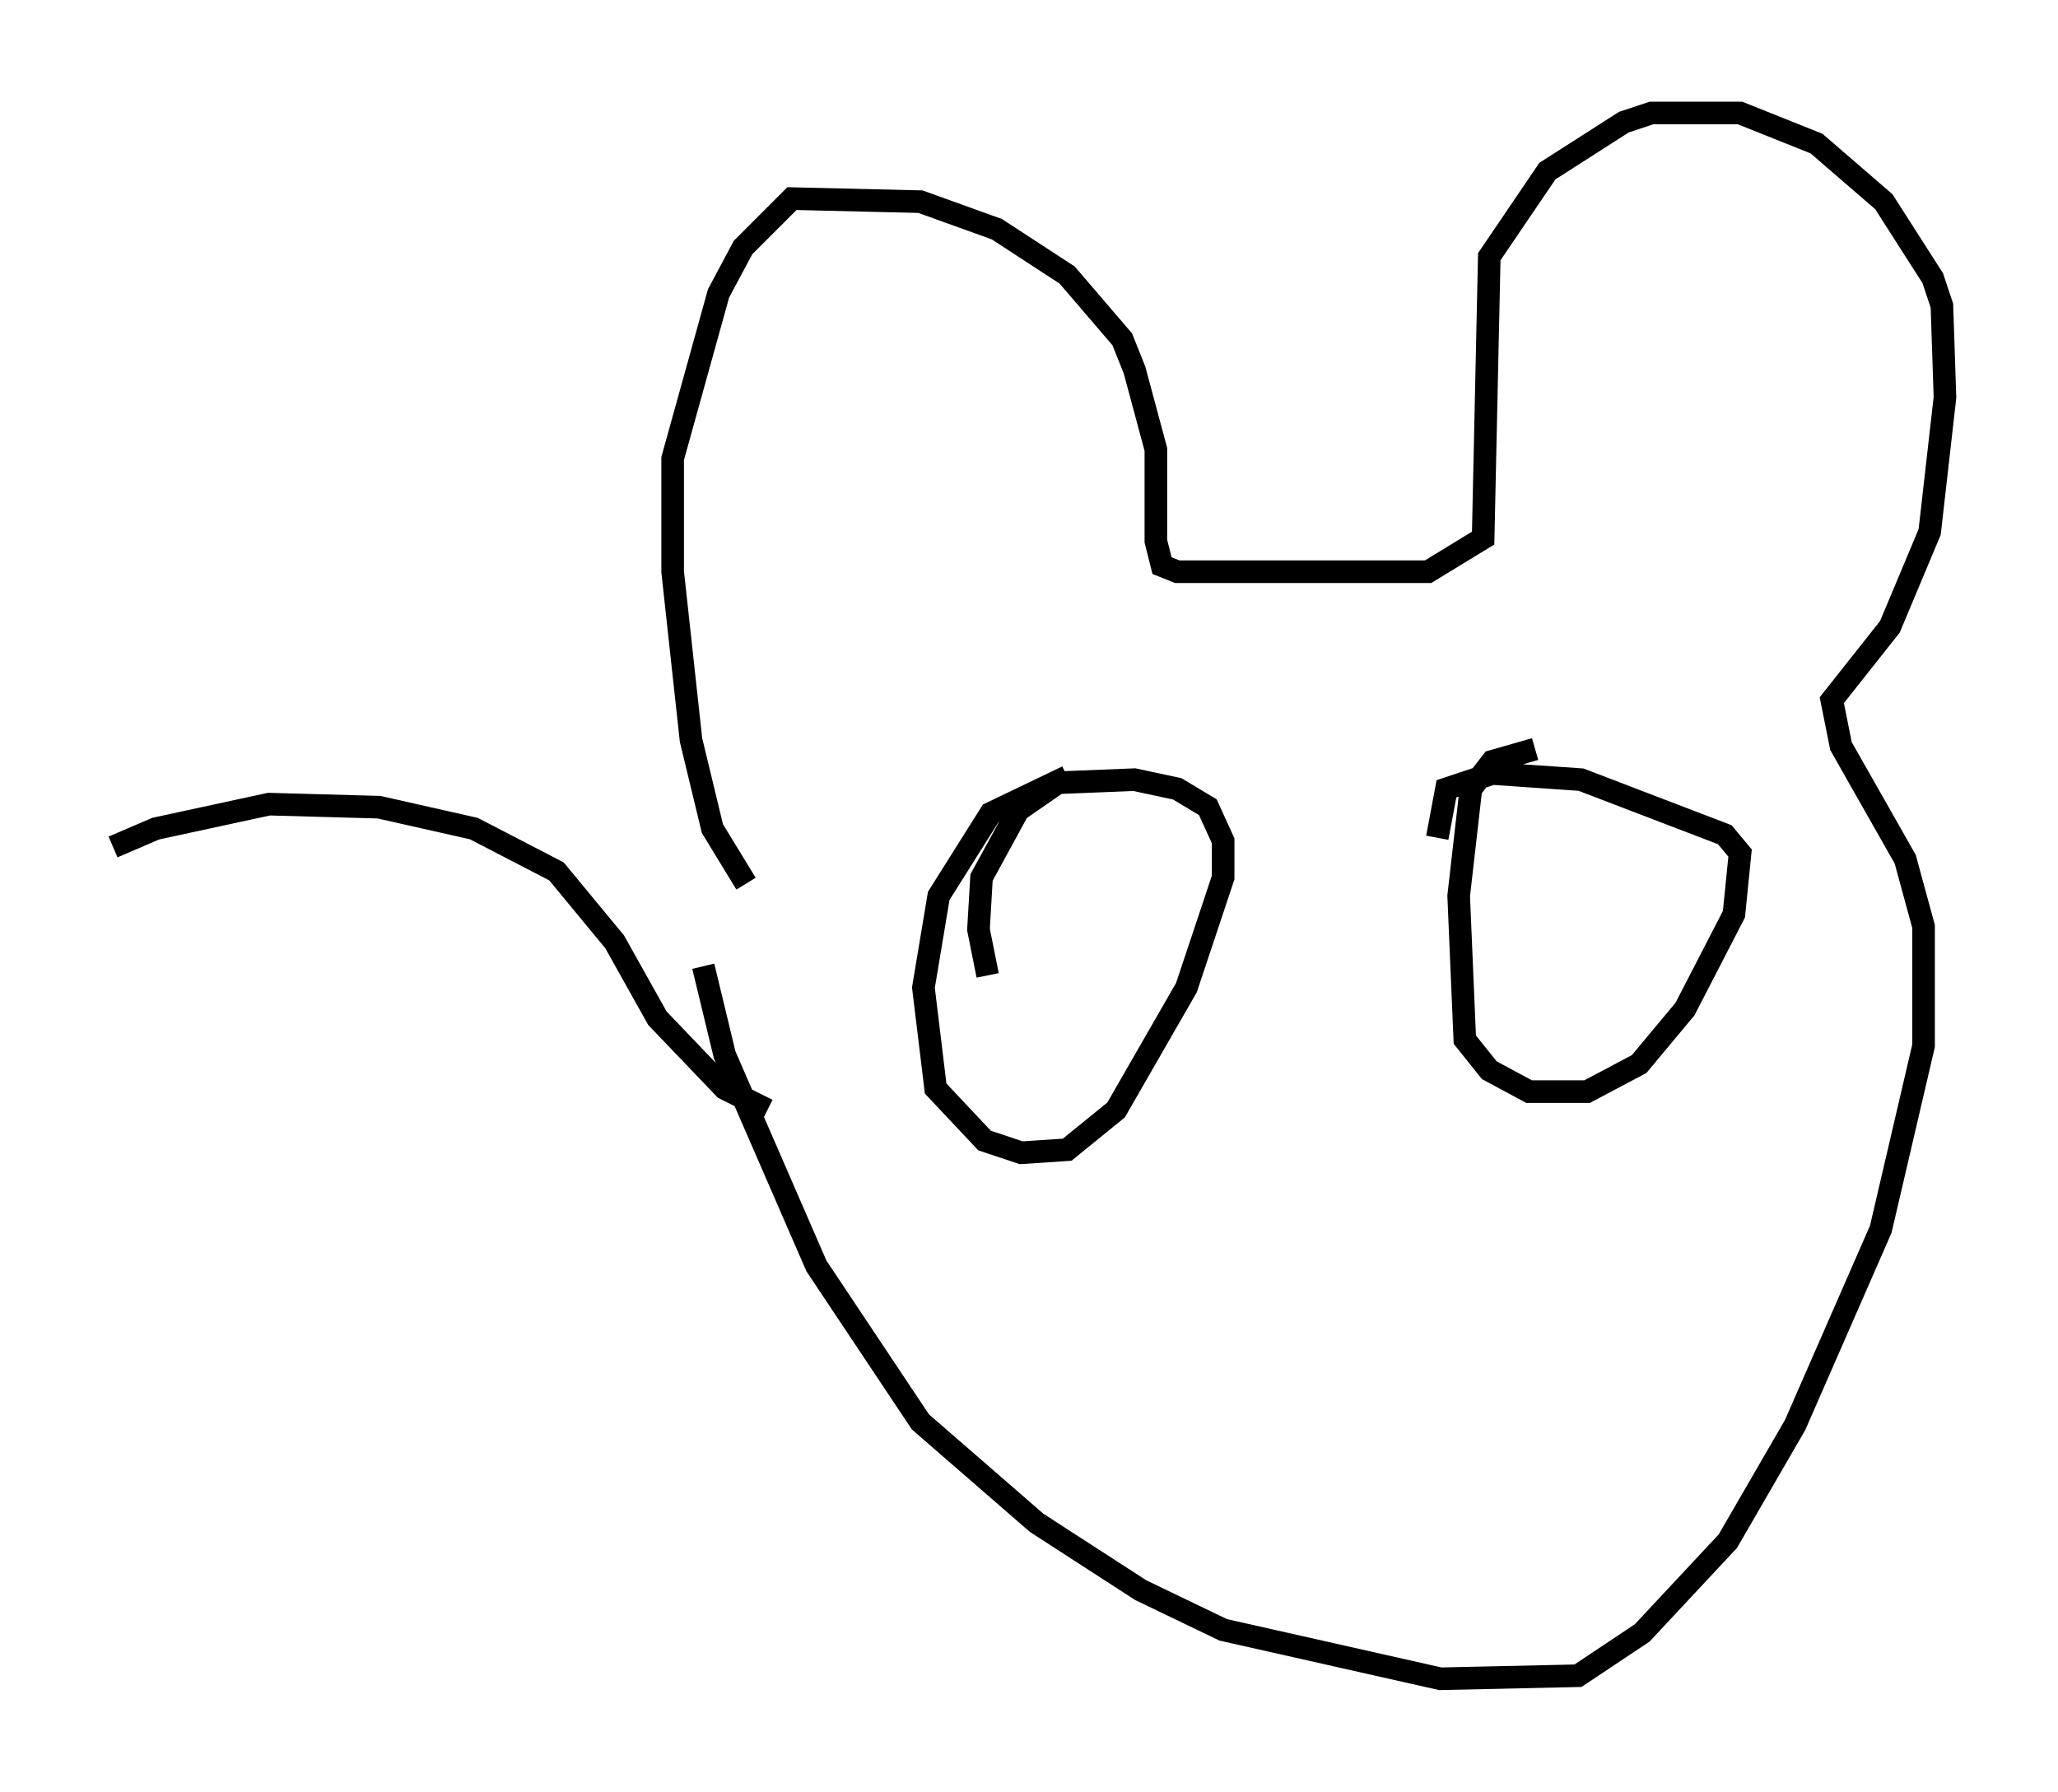 <?xml version="1.0" encoding="utf-8" ?>
<svg baseProfile="full" height="79.282" version="1.1" width="91.055" xmlns="http://www.w3.org/2000/svg" xmlns:ev="http://www.w3.org/2001/xml-events" xmlns:xlink="http://www.w3.org/1999/xlink"><defs /><rect fill="white" height="79.282" width="91.055" x="0" y="0" /><path d="M31.387, 34.905 m-0.271, 7.848 l0.947, 3.924 4.059, 9.337 l4.601, 6.901 5.142, 4.465 l4.601, 2.977 3.654, 1.759 l9.607, 2.165 6.089, -0.135 l2.842, -1.894 3.789, -4.059 l2.977, -5.142 3.789, -8.66 l1.894, -8.119 0.0, -5.277 l-0.812, -2.977 -2.842, -5.007 l-0.406, -2.03 2.571, -3.248 l1.759, -4.195 0.677, -5.954 l-0.135, -4.059 -0.406, -1.218 l-2.165, -3.383 -2.977, -2.571 l-3.383, -1.353 -3.924, 0.0 l-1.218, 0.406 -3.383, 2.165 l-2.571, 3.789 -0.271, 12.449 l-2.436, 1.488 -11.096, 0.0 l-0.677, -0.271 -0.271, -1.083 l0.0, -4.059 -0.947, -3.518 l-0.541, -1.353 -2.436, -2.842 l-3.112, -2.03 -3.383, -1.218 l-5.683, -0.135 -2.165, 2.165 l-1.083, 2.03 -2.03, 7.307 l0.0, 5.007 0.812, 7.442 l0.947, 3.924 1.488, 2.436 m14.208, -4.736 l-3.383, 1.624 -2.3, 3.654 l-0.677, 4.059 0.541, 4.465 l2.165, 2.3 1.624, 0.541 l2.03, -0.135 2.165, -1.759 l3.112, -5.413 1.624, -4.871 l0.0, -1.624 -0.677, -1.488 l-1.353, -0.812 -1.894, -0.406 l-3.383, 0.135 -1.759, 1.218 l-1.624, 2.977 -0.135, 2.3 l0.406, 2.03 m24.222, -10.013 l-1.894, 0.541 -0.947, 1.218 l-0.541, 4.736 0.271, 6.36 l1.083, 1.353 1.759, 0.947 l2.571, 0.0 2.3, -1.218 l2.03, -2.436 2.165, -4.195 l0.271, -2.706 -0.677, -0.812 l-6.36, -2.436 -3.924, -0.271 l-2.03, 0.677 -0.406, 2.165 m-29.634, 12.043 l-1.894, -0.947 -2.977, -3.112 l-1.894, -3.383 -2.571, -3.112 l-3.654, -1.894 -4.195, -0.947 l-4.871, -0.135 -5.007, 1.083 l-1.894, 0.812 " fill="none" stroke="black" stroke-width="1" /></svg>
